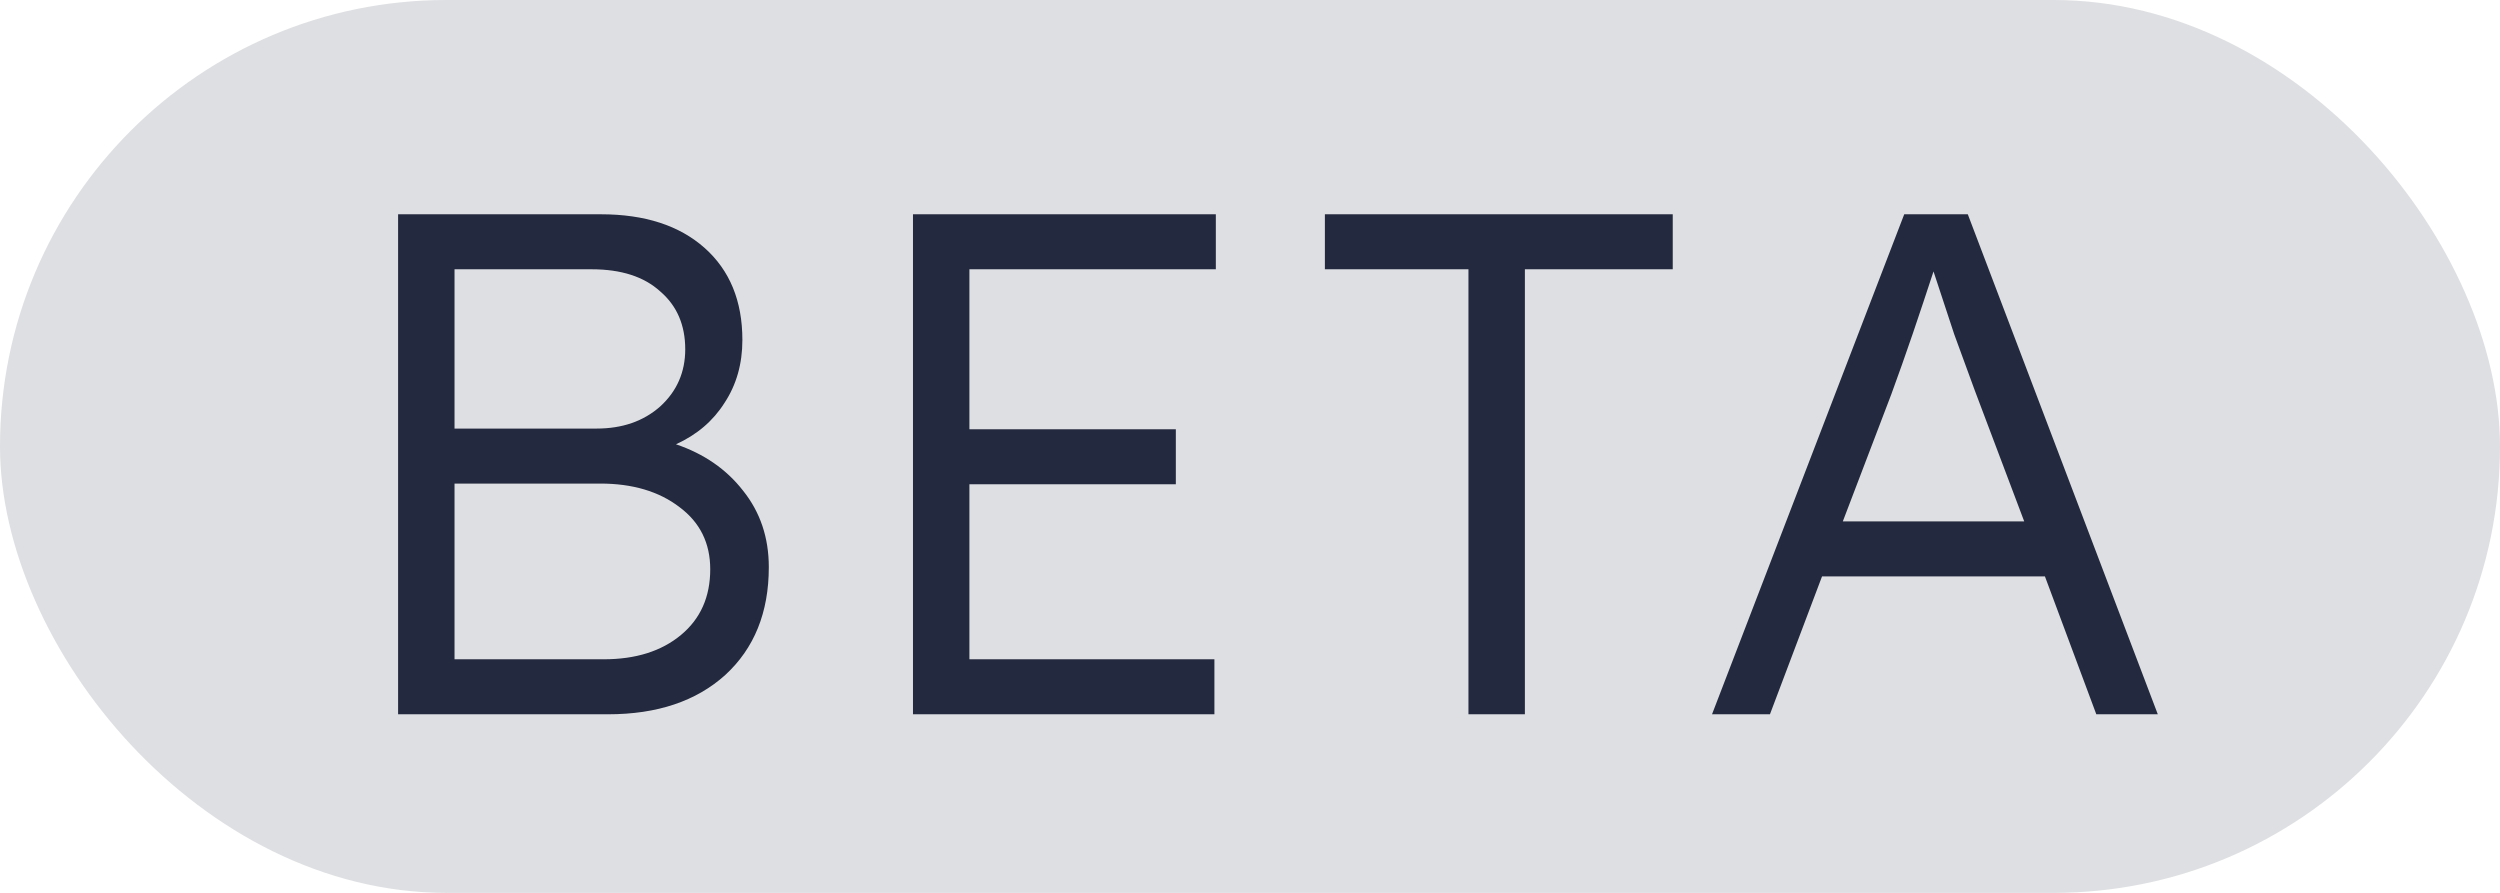 <svg width="42" height="15" viewBox="0 0 42 15" fill="none" xmlns="http://www.w3.org/2000/svg">
<rect width="42" height="15" rx="7.5" fill="#DEDFE2"/>
<path d="M6.688 12V3.6H10.096C10.832 3.6 11.412 3.788 11.836 4.164C12.26 4.54 12.472 5.056 12.472 5.712C12.472 6.112 12.372 6.464 12.172 6.768C11.98 7.072 11.708 7.304 11.356 7.464C11.828 7.624 12.204 7.884 12.484 8.244C12.772 8.604 12.916 9.032 12.916 9.528C12.916 10.288 12.672 10.892 12.184 11.34C11.696 11.78 11.04 12 10.216 12H6.688ZM7.636 7.2H10.024C10.456 7.2 10.812 7.076 11.092 6.828C11.372 6.572 11.512 6.252 11.512 5.868C11.512 5.46 11.372 5.136 11.092 4.896C10.82 4.648 10.436 4.524 9.94 4.524H7.636V7.2ZM7.636 11.076H10.144C10.68 11.076 11.112 10.94 11.44 10.668C11.768 10.396 11.932 10.028 11.932 9.564C11.932 9.124 11.76 8.776 11.416 8.52C11.072 8.256 10.628 8.124 10.084 8.124H7.636V11.076ZM15.338 12V3.6H20.426V4.524H16.286V7.212H19.754V8.136H16.286V11.076H20.402V12H15.338ZM24.67 12V4.524H22.258V3.6H28.102V4.524H25.618V12H24.67ZM28.762 12L31.991 3.6H33.059L36.251 12H35.218L34.355 9.684H30.61L29.735 12H28.762ZM31.774 6.624L30.959 8.76H34.007L33.178 6.564C33.083 6.308 32.967 5.992 32.831 5.616C32.703 5.232 32.587 4.88 32.483 4.56C32.37 4.904 32.255 5.252 32.135 5.604C32.014 5.956 31.895 6.296 31.774 6.624Z" fill="#23293E"/>
</svg>
